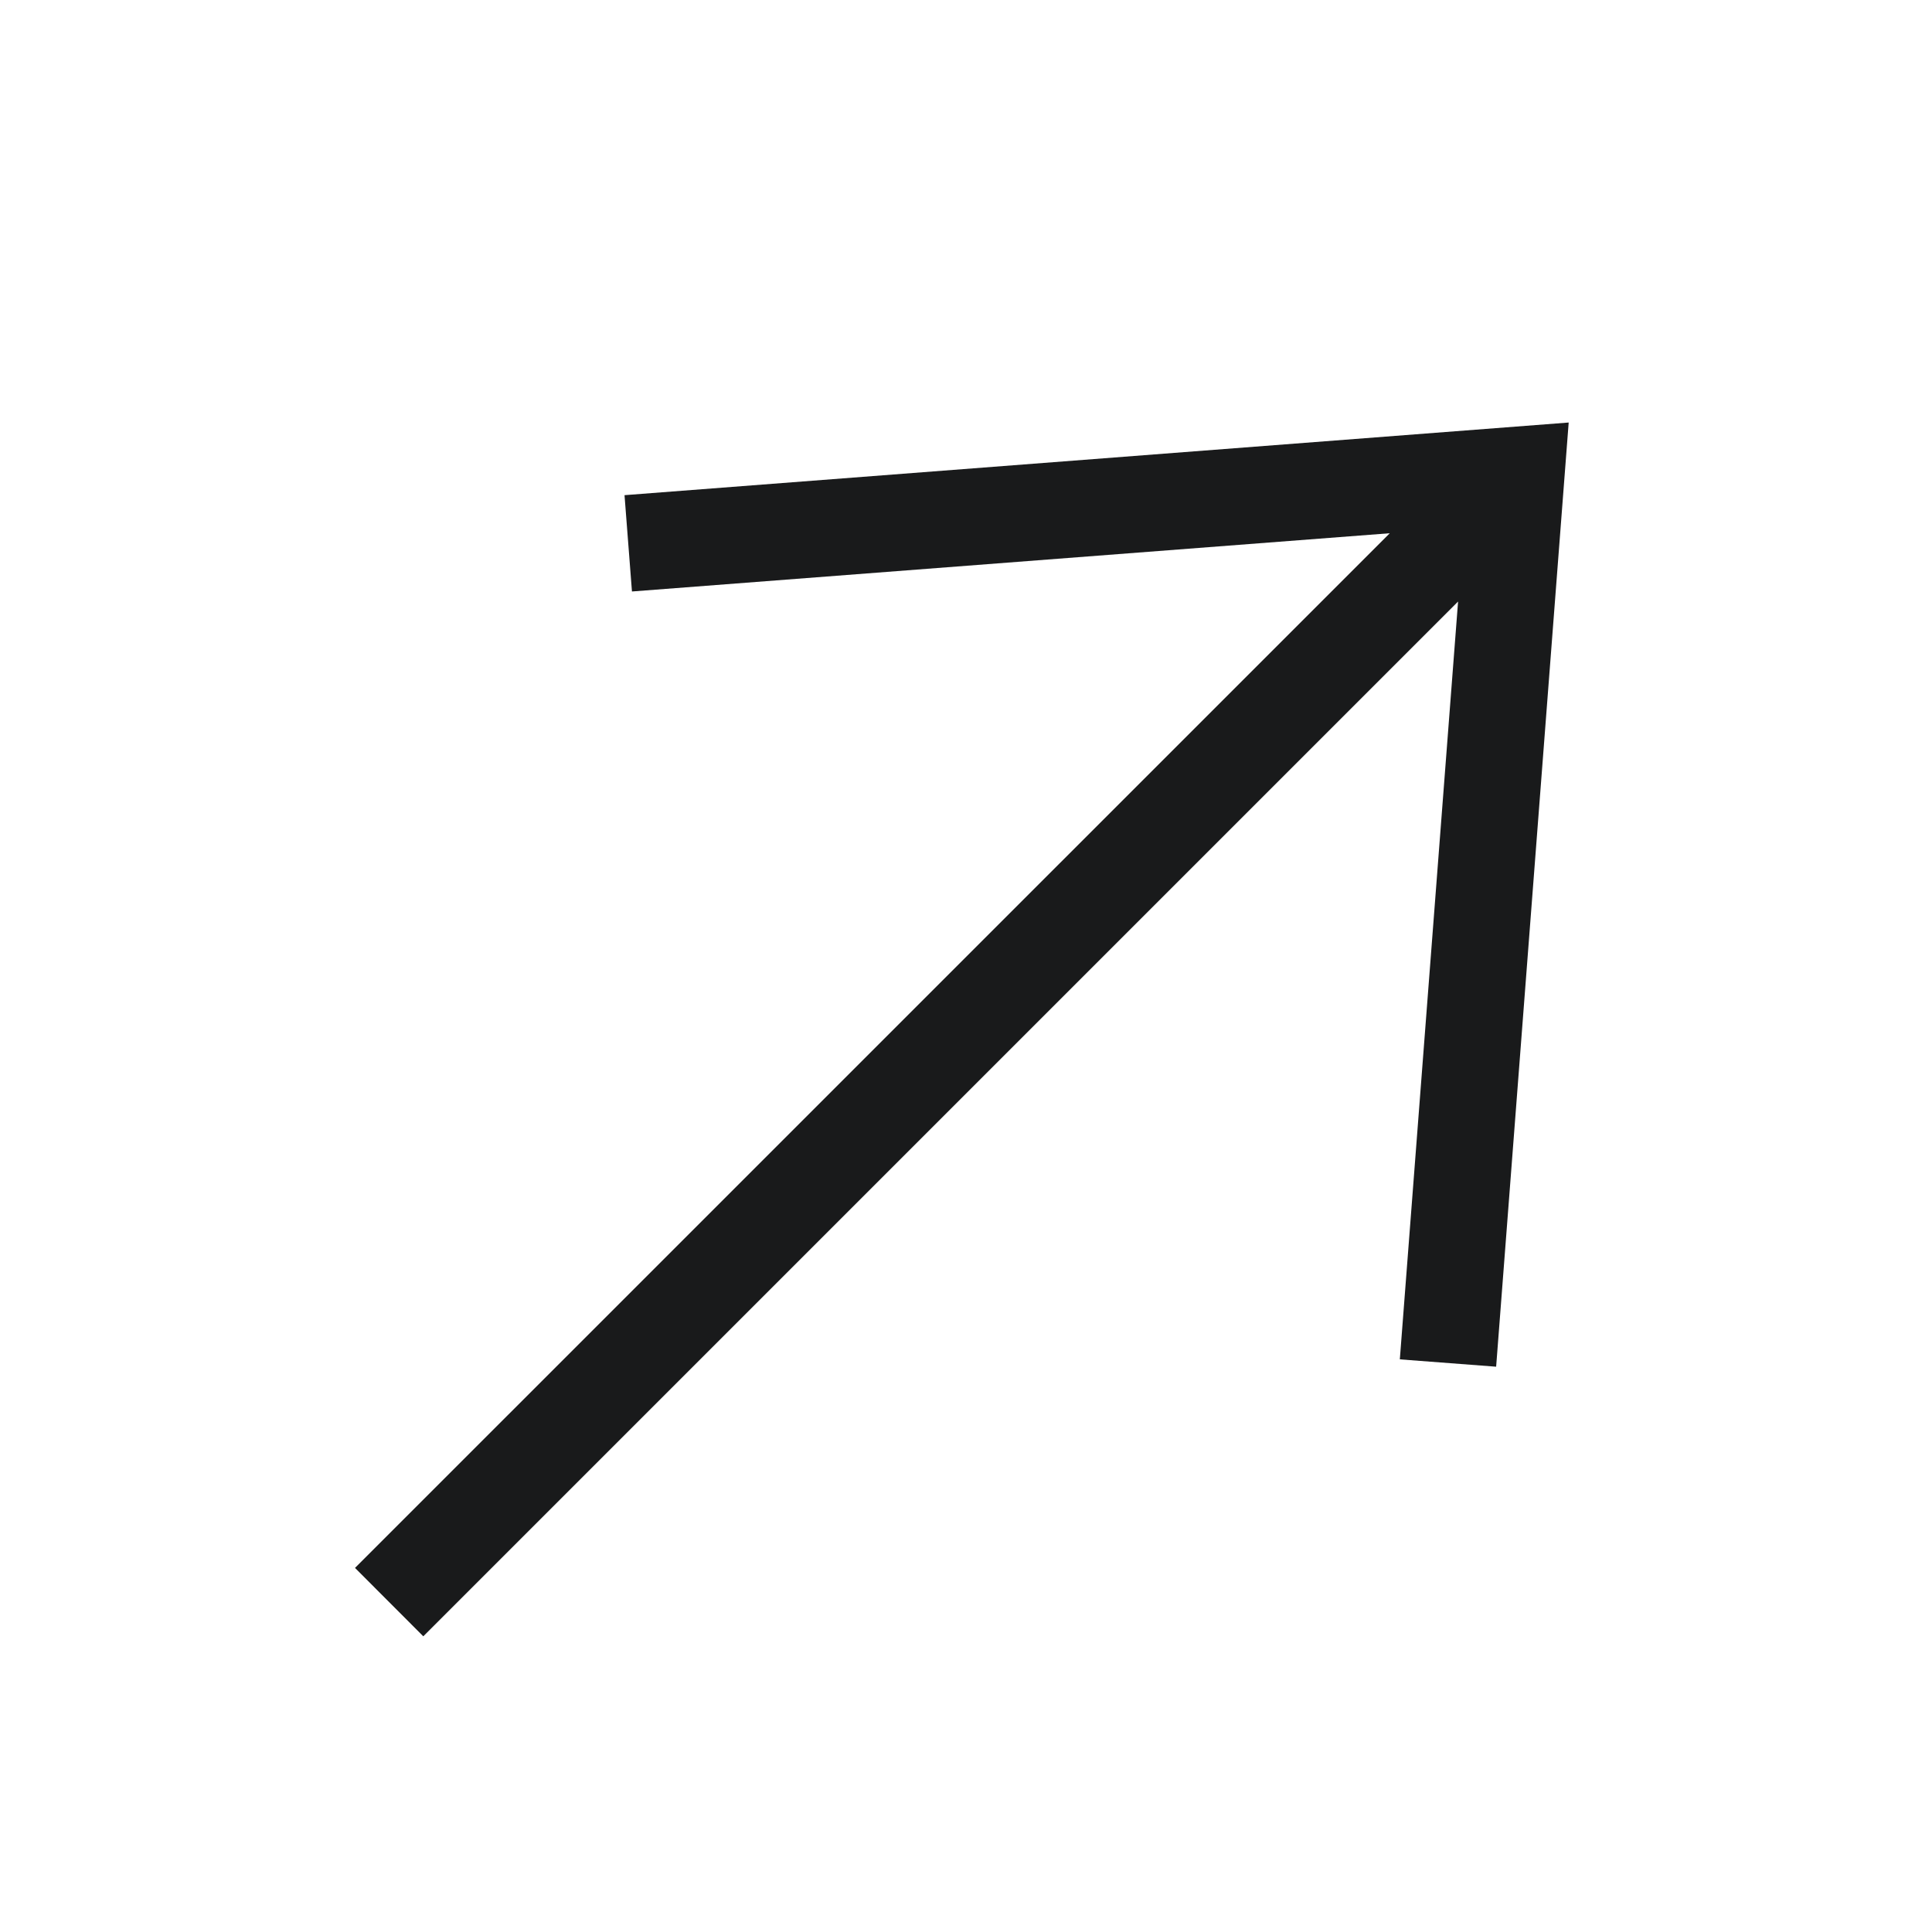 <svg width="20" height="20" viewBox="0 0 20 20" fill="none" xmlns="http://www.w3.org/2000/svg">
<path fill-rule="evenodd" clip-rule="evenodd" d="M15.094 6.227L14.491 14.072L15.488 14.148L16.239 4.374L6.465 5.126L6.542 6.123L14.387 5.52L3.675 16.231L4.382 16.939L15.094 6.227Z" fill="#191A1B"/>
</svg>
